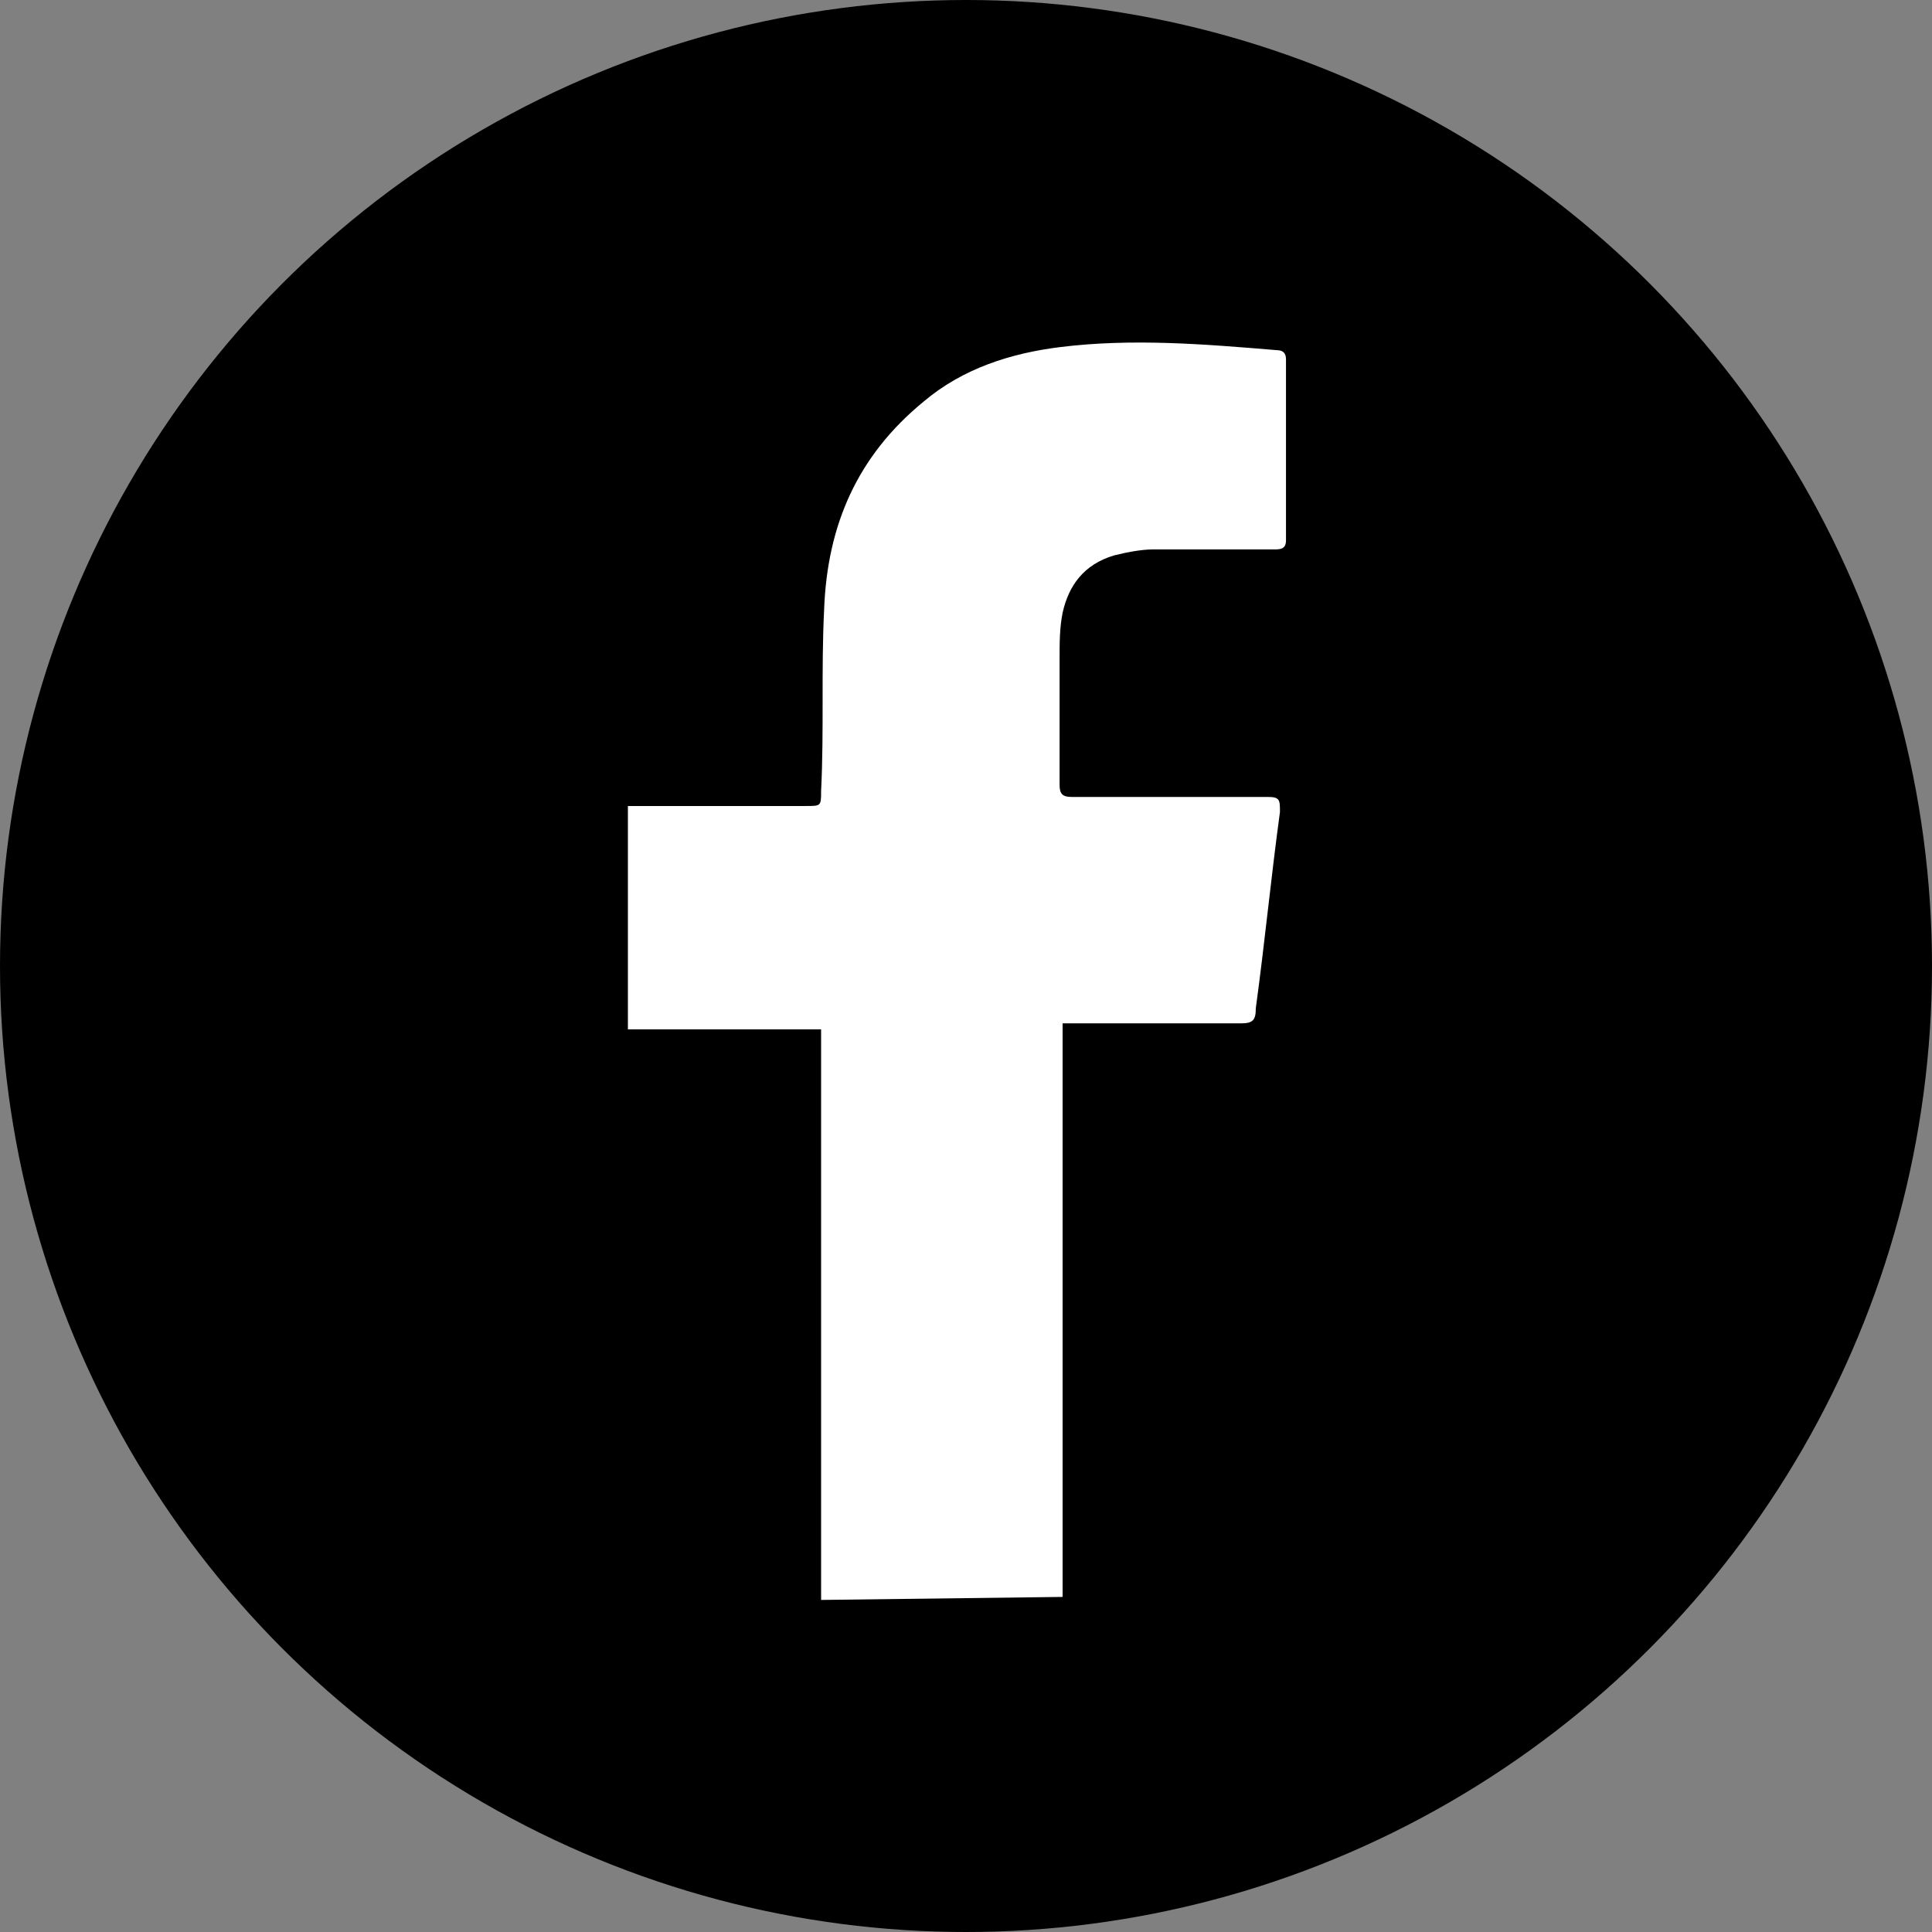 <?xml version="1.0" encoding="utf-8"?>
<!-- Generator: Adobe Illustrator 21.0.2, SVG Export Plug-In . SVG Version: 6.00 Build 0)  -->
<svg version="1.1" id="icons" xmlns="http://www.w3.org/2000/svg" xmlns:xlink="http://www.w3.org/1999/xlink" x="0px" y="0px"
	 viewBox="0 0 64 64" style="enable-background:new 0 0 64 64;" xml:space="preserve">
<rect x="0" y="0" width="64" height="64" fill="#808080" stroke="none"/>
<style type="text/css">
	.st0{fill:#FFFFFF;}
	.st1{stroke:#FFFFFF;stroke-width:1.5;stroke-miterlimit:10;}
	.st2{stroke:#FFFFFF;stroke-width:0;stroke-linecap:round;stroke-linejoin:round;}
	.st3{fill:#FFF2FF;}
	.st4{fill:#FFFFFF;stroke:#000000;stroke-width:1.5;stroke-miterlimit:10;}
</style>
<circle id="XMLID_369_" cx="32" cy="32" r="32"/>
<g id="XMLID_394_">
	<path id="XMLID_396_" class="st0" d="M35.2,52.9c0-6.3,0-12.6,0-19c0.2,0,0.4,0,0.5,0c1.8,0,3.6,0,5.4,0c0.4,0,0.5-0.1,0.5-0.5
		c0.3-2.2,0.5-4.3,0.8-6.5c0-0.4,0-0.5-0.4-0.5c-2.2,0-4.3,0-6.5,0c-0.3,0-0.4-0.1-0.4-0.4c0-1.4,0-2.8,0-4.2c0-0.5,0-1,0.1-1.5
		c0.2-0.9,0.7-1.6,1.7-1.9c0.4-0.1,0.9-0.2,1.3-0.2c1.3,0,2.7,0,4,0c0.2,0,0.4,0,0.4-0.3c0-2,0-4,0-6c0-0.2-0.1-0.3-0.3-0.3
		c-2.4-0.2-4.8-0.4-7.2-0.1c-1.6,0.2-3.2,0.7-4.5,1.8c-2.2,1.8-3.2,4.1-3.3,6.9c-0.1,2,0,4-0.1,6c0,0.5,0,0.5-0.5,0.5
		c-1.8,0-3.6,0-5.4,0c-0.2,0-0.3,0-0.5,0c0,2.5,0,4.9,0,7.4c2.1,0,4.2,0,6.4,0c0,0.2,0,0.3,0,0.4c0,6,0,12.1,0,18.1
		c0,0.1,0,0.3,0,0.4"/>
</g>
</svg>
